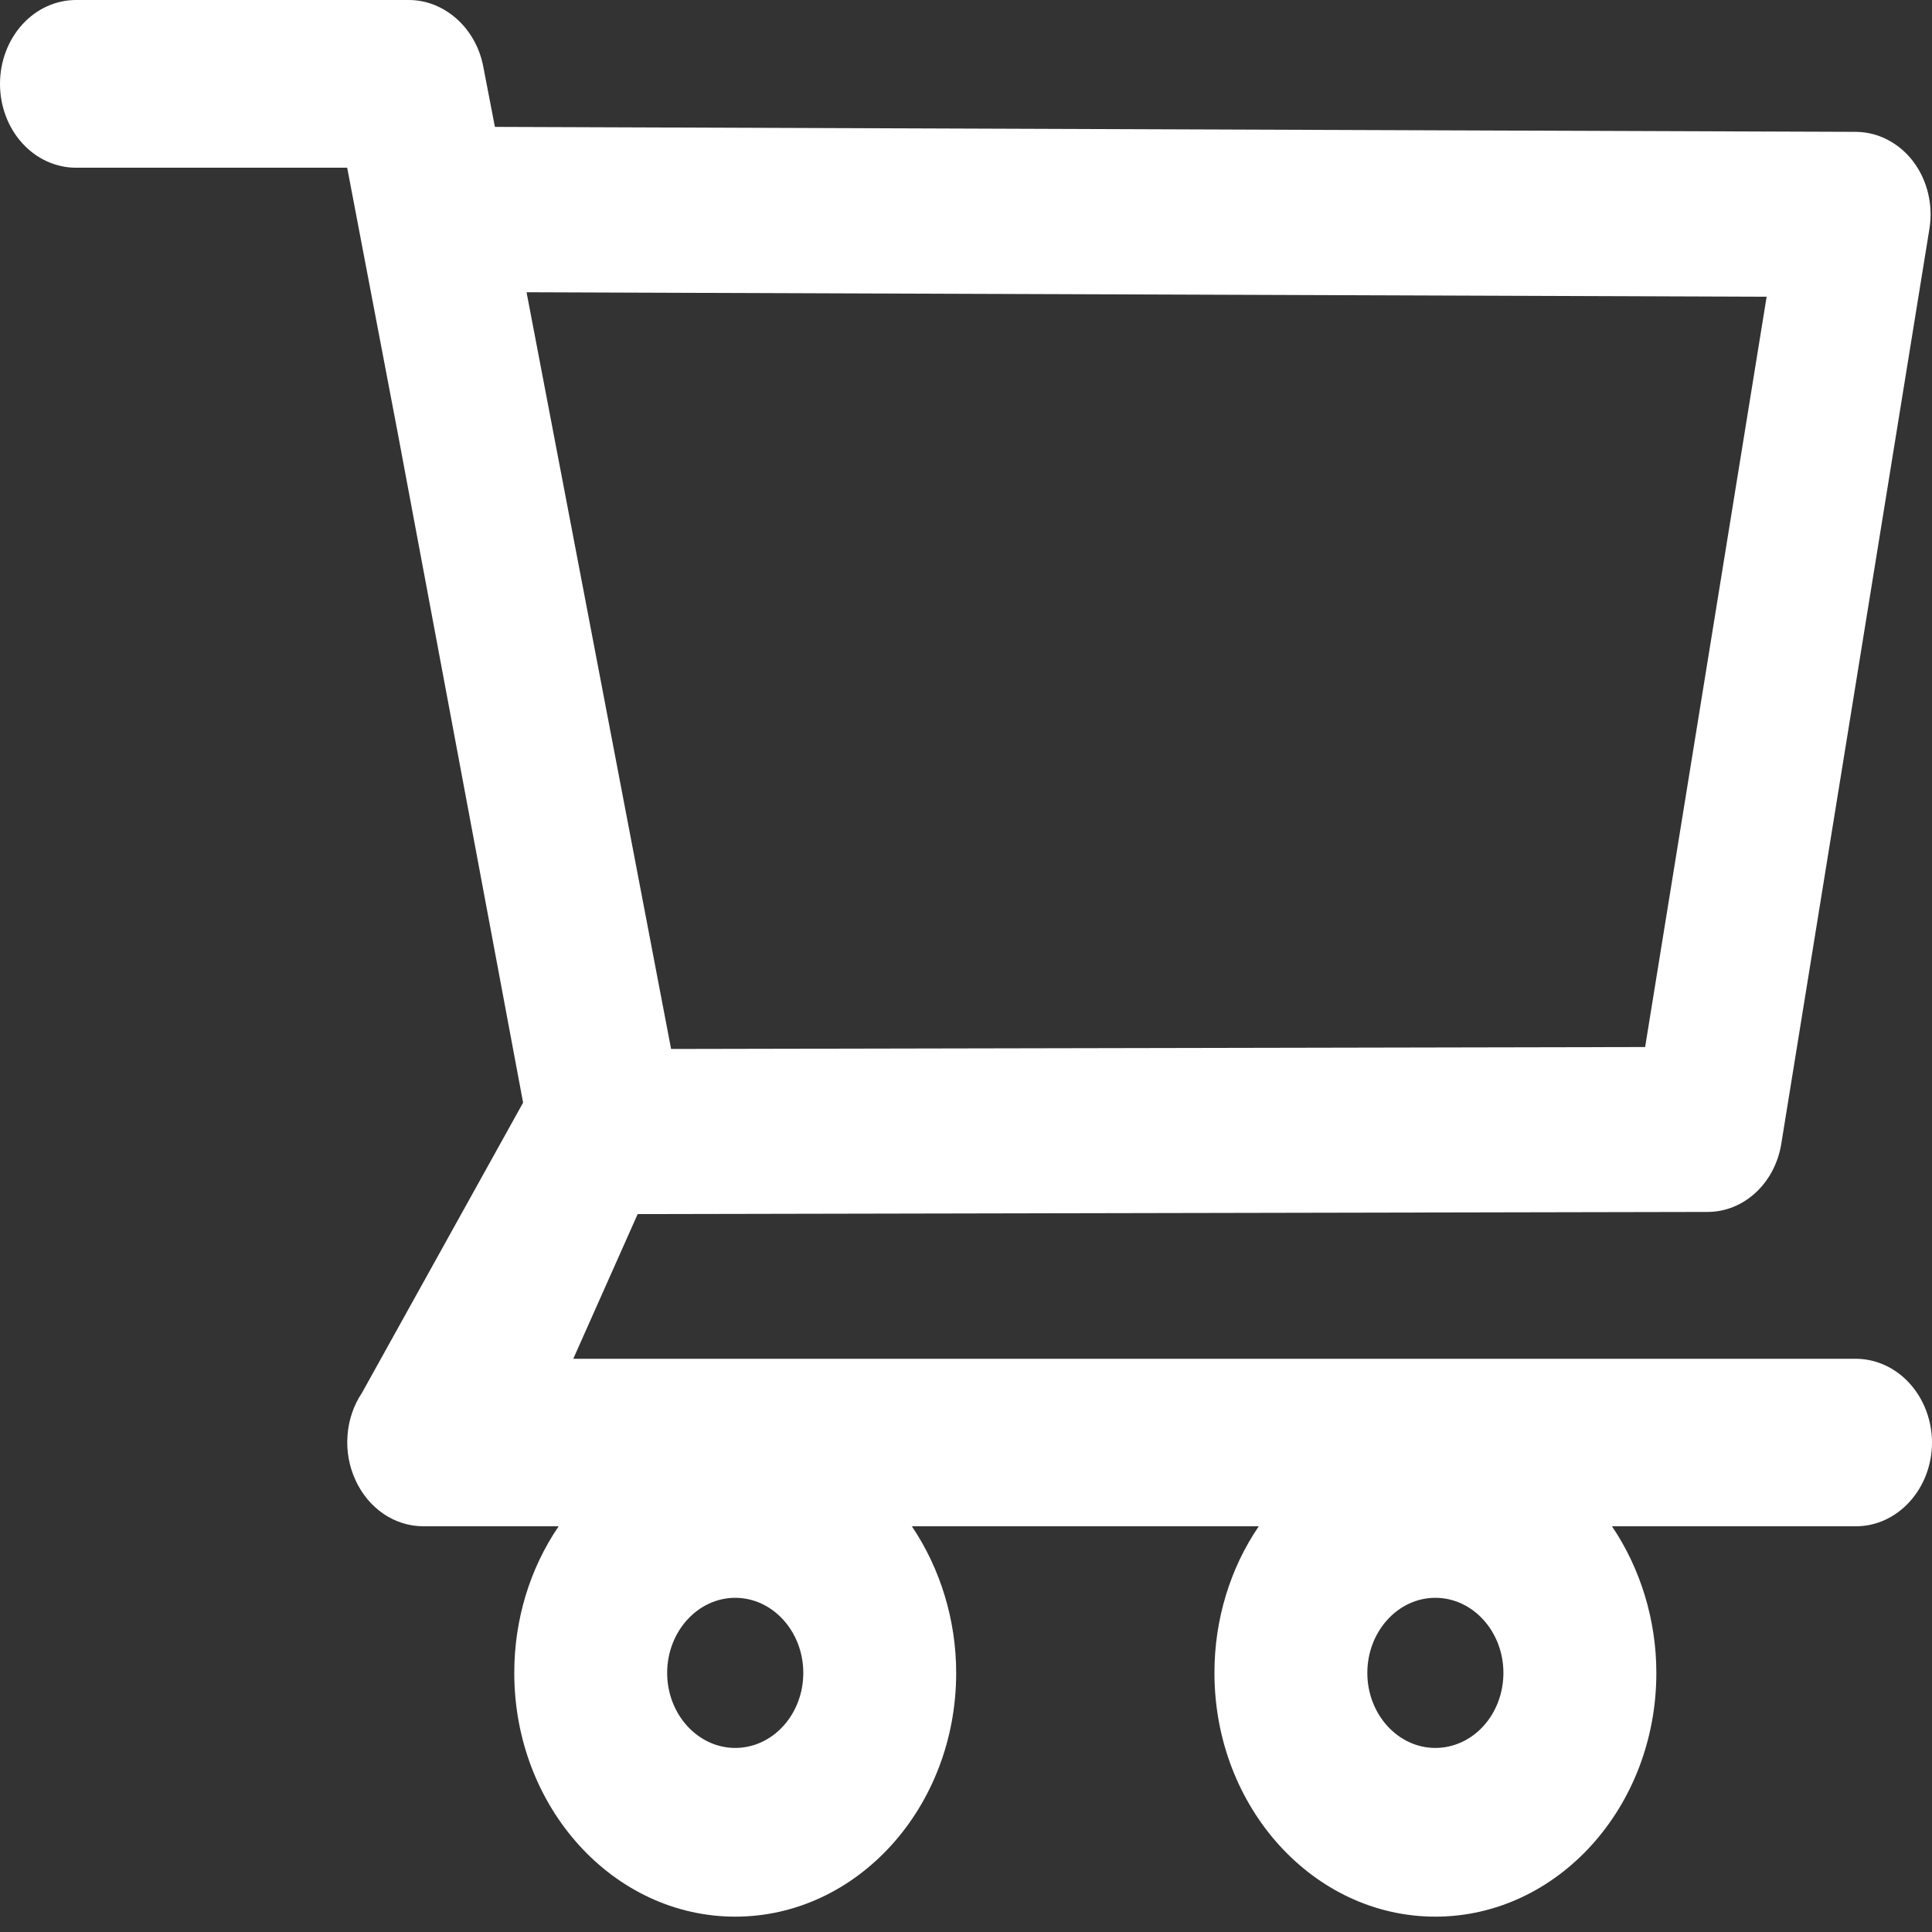<svg width="37" height="37" viewBox="0 0 37 37" fill="none" xmlns="http://www.w3.org/2000/svg">
<rect x="0" y="0" width="37" height="37" fill="#333333" stroke="none"/>
<path d="M35.54 26.022H10.979L12.212 23.251L32.702 23.21C33.395 23.21 33.989 22.664 34.113 21.909L36.95 4.386C37.025 3.927 36.913 3.454 36.641 3.094C36.507 2.917 36.339 2.775 36.149 2.676C35.96 2.578 35.753 2.527 35.544 2.525L9.478 2.43L9.255 1.274C9.115 0.537 8.513 0 7.828 0H1.456C1.07 0 0.699 0.169 0.426 0.47C0.153 0.772 0 1.18 0 1.606C0 2.032 0.153 2.441 0.426 2.742C0.699 3.043 1.07 3.212 1.456 3.212H6.649L7.622 8.318L10.018 21.117L6.933 26.673C6.773 26.912 6.676 27.195 6.655 27.491C6.633 27.787 6.686 28.083 6.809 28.348C7.057 28.889 7.556 29.23 8.109 29.23H10.699C10.146 30.039 9.848 31.025 9.849 32.038C9.849 34.613 11.746 36.706 14.081 36.706C16.415 36.706 18.312 34.613 18.312 32.038C18.312 31.023 18.007 30.036 17.463 29.23H24.107C23.555 30.039 23.257 31.025 23.258 32.038C23.258 34.613 25.155 36.706 27.489 36.706C29.823 36.706 31.721 34.613 31.721 32.038C31.721 31.023 31.416 30.036 30.871 29.23H35.544C36.344 29.23 37 28.511 37 27.624C36.998 27.198 36.843 26.791 36.569 26.491C36.296 26.191 35.926 26.023 35.54 26.022ZM10.084 5.597L33.833 5.683L31.506 20.052L12.852 20.089L10.084 5.597ZM14.081 33.475C13.363 33.475 12.777 32.829 12.777 32.038C12.777 31.246 13.363 30.6 14.081 30.6C14.798 30.6 15.384 31.246 15.384 32.038C15.384 32.419 15.247 32.785 15.002 33.054C14.758 33.324 14.426 33.475 14.081 33.475ZM27.489 33.475C26.771 33.475 26.186 32.829 26.186 32.038C26.186 31.246 26.771 30.6 27.489 30.6C28.207 30.6 28.792 31.246 28.792 32.038C28.792 32.419 28.655 32.785 28.411 33.054C28.166 33.324 27.835 33.475 27.489 33.475Z" fill="white"/>
</svg>
